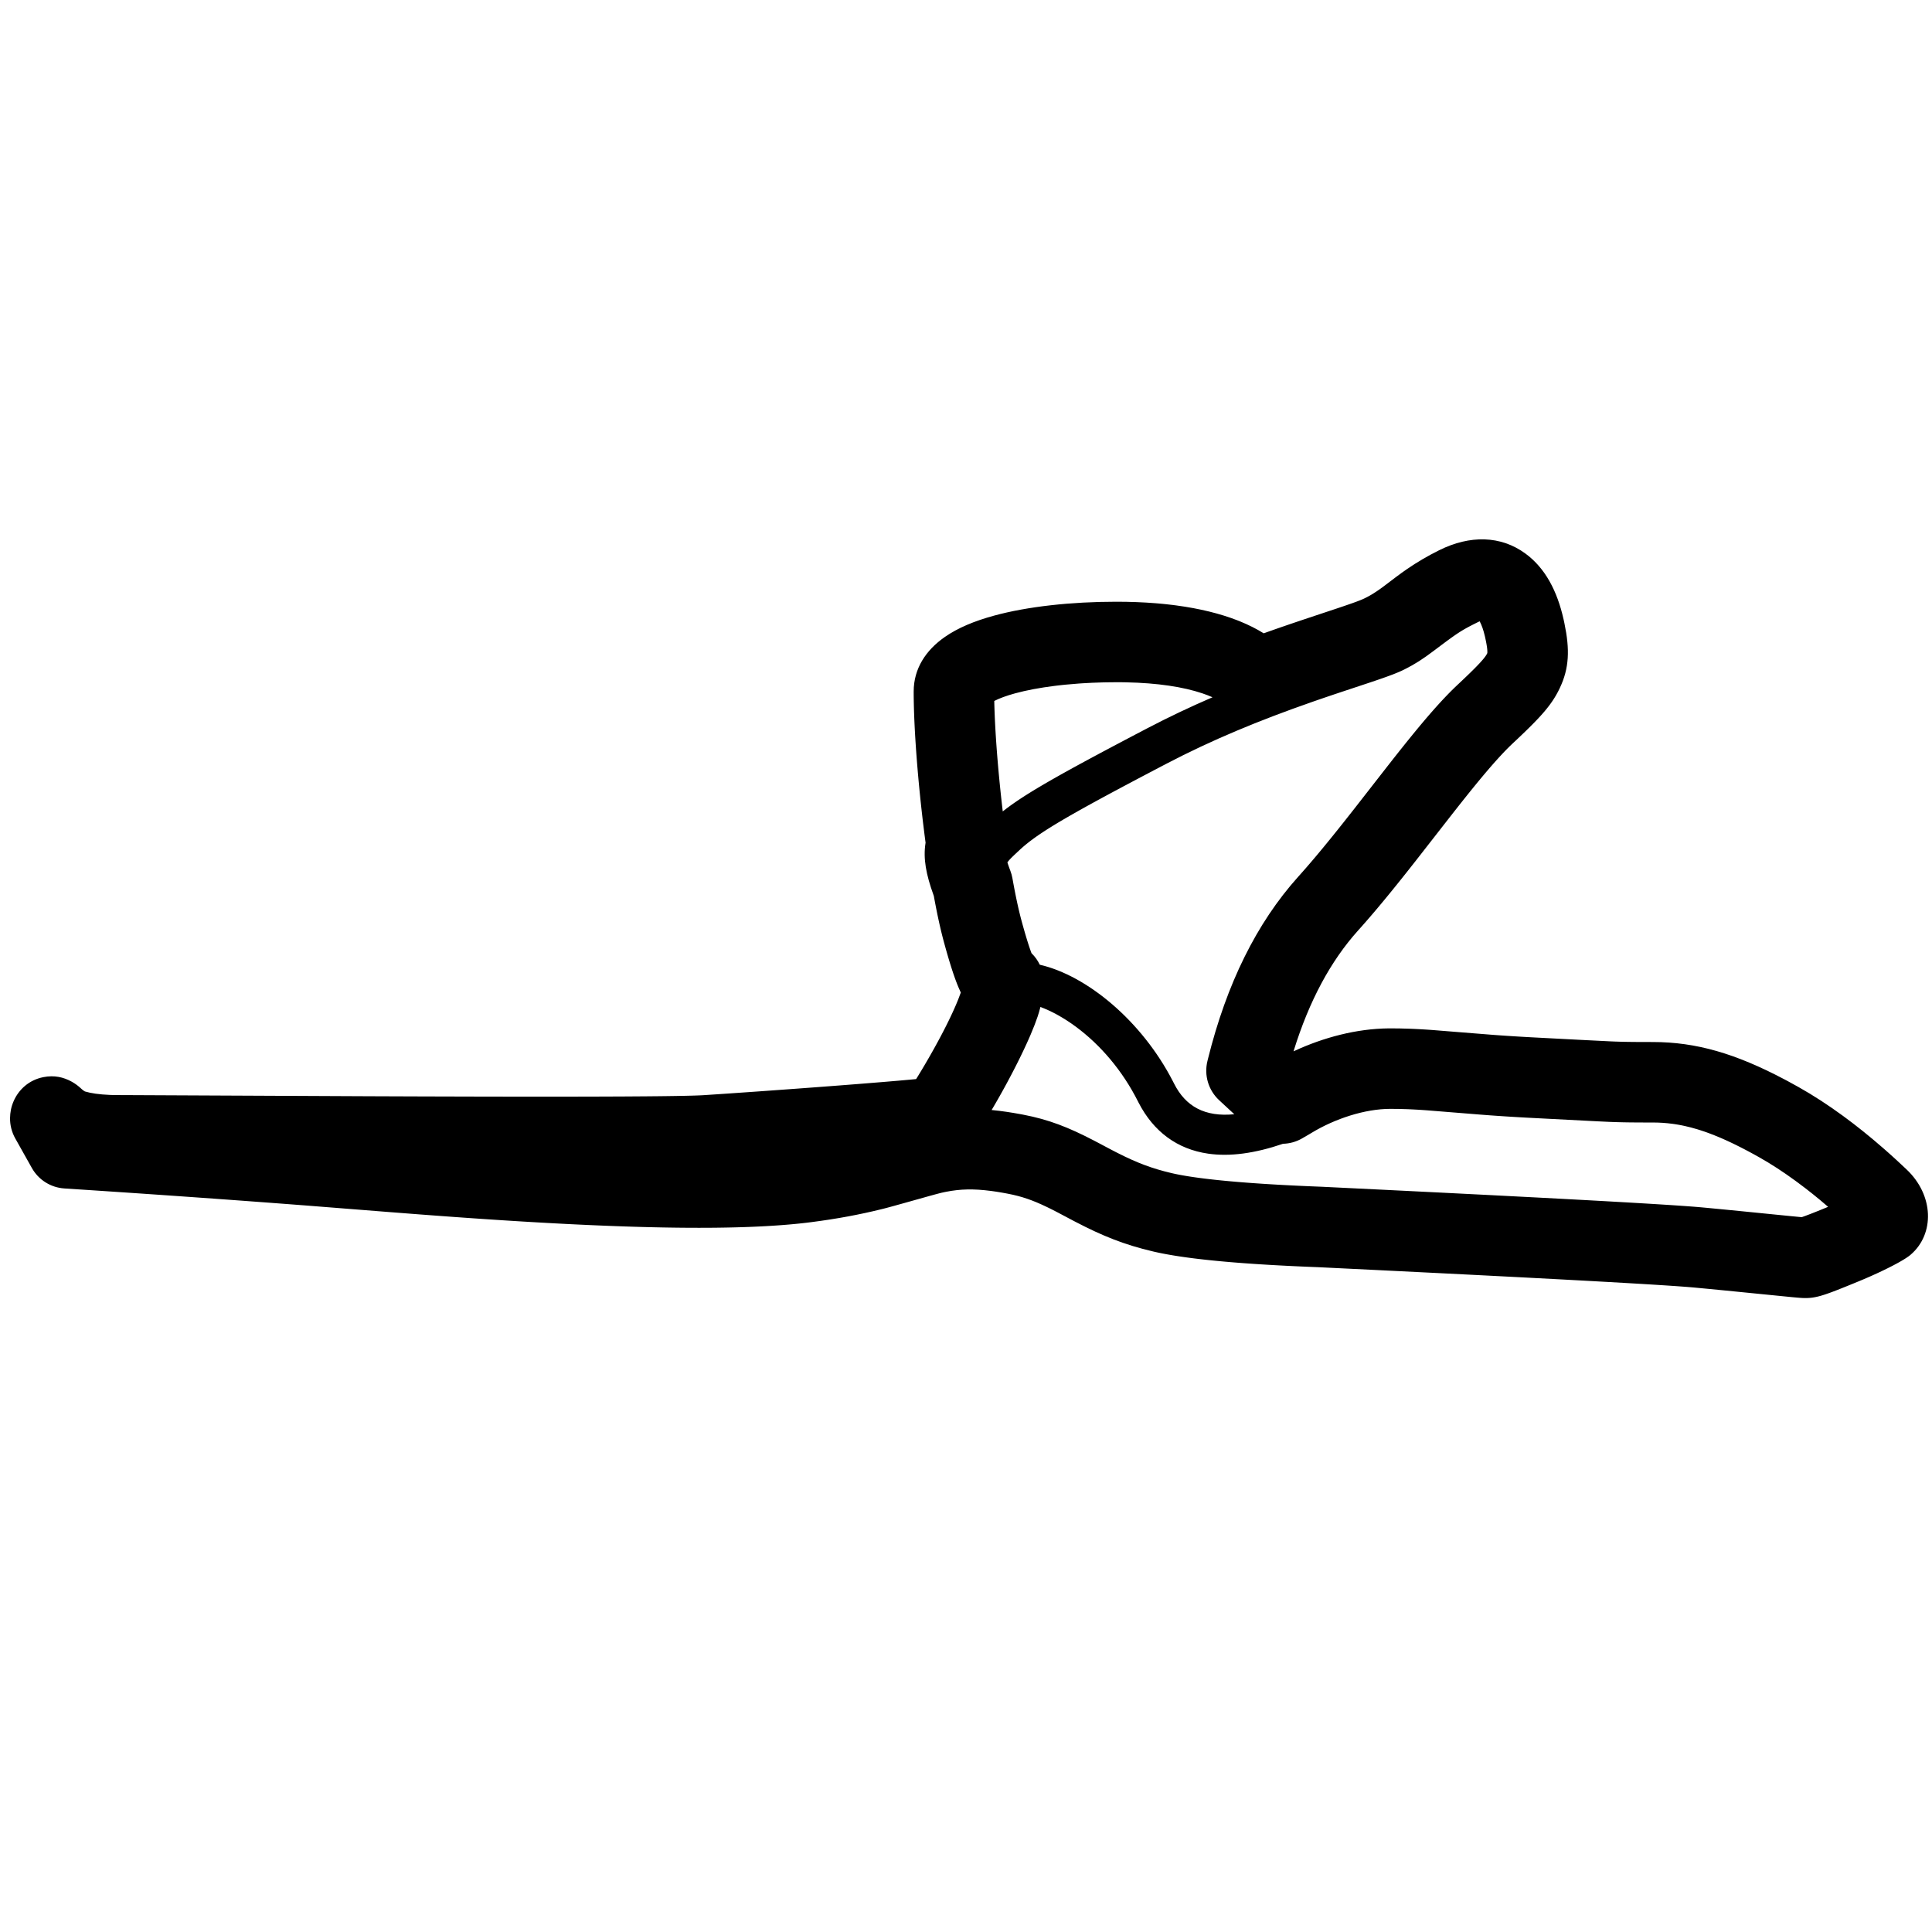<svg height="960" viewBox="0 0 960 960" width="960" xmlns="http://www.w3.org/2000/svg"><path d="m715.166 273.387c15.193-7.55 30.528-7.335 42.824 1.686 9.826 7.209 15.789 18.58 18.953 32.724.051.226.1.452.149.676l.284 1.332c2.689 12.968 2.398 22.209-2.359 32.164-.05.106-.101.211-.152.316l-.309.625-.315.617-.322.61-.329.604-.338.599-.346.595-.356.591-.366.589c-.062.098-.124.196-.187.294l-.383.586c-.065.098-.13.195-.196.293l-.401.586-.414.587-.427.589c-.072.098-.145.197-.219.295l-.449.593-.464.598-.48.603c-.081.101-.163.202-.246.303l-.505.612-.522.619-.54.627c-.092.105-.184.211-.277.317l-.569.641-.588.651-.609.662-.63.674-.652.687-1.02 1.057-.709.723-1.109 1.115-1.165 1.155-1.224 1.197-1.285 1.242-1.812 1.731-1.435 1.359-2.328 2.187c-.103.097-.207.196-.311.295l-.631.608-.644.632-.657.656-.671.68-.684.705-.698.73-.712.754-1.095 1.179-1.128 1.237-1.162 1.295-.794.896-.81.923-.825.949-1.269 1.475-1.306 1.536-.892 1.059-1.37 1.641-1.409 1.705-1.45 1.769-1.491 1.835-1.207 1.496-2.896 3.62-2.322 2.93-3.393 4.314-18.039 23.117-3.464 4.394-1.439 1.815-2.112 2.65-2.059 2.568-2.67 3.301-1.95 2.389-1.277 1.554-1.884 2.275-1.849 2.211-1.215 1.441-1.798 2.113-1.184 1.379-1.174 1.356-1.164 1.335-1.156 1.314-1.149 1.295-1.142 1.277c-13.579 15.114-24.261 34.941-31.916 59.616l-.122.395.432-.202c14.562-6.759 31-11.062 46.802-11.213l.861-.004c3.248 0 6.421.061 9.683.182l1.239.049 1.189.052 1.235.06 1.826.097 1.458.085 1.879.119 1.43.097 1.224.09 13.452 1.082 16.831 1.338 3.15.226 3.037.207 3.069.199 3.109.192 3.157.185 3.214.179c1.082.059 2.175.116 3.28.172l21.234 1.108 14.574.728 2.512.103 2.753.086 1.411.035 1.822.036 2.765.037 3.649.026 6.224.012c21.623 0 41.166 5.756 65.317 18.497l1.754.933c1.762.945 3.549 1.928 5.364 2.947 7.434 4.176 14.817 8.998 22.145 14.362 6.819 4.991 13.346 10.267 19.679 15.783l1.618 1.416 1.845 1.636 1.764 1.59 1.436 1.313 2.344 2.172 2.762 2.584c13.724 12.872 14.114 32.149 2.125 42.439-.186.16-.39.325-.613.496l-.468.348c-.245.178-.508.36-.786.548l-.577.381c-.199.129-.405.26-.618.392l-.656.403-.693.413-.728.422-.761.43-.791.437-.82.444-.848.45-.873.455-.896.459-.918.463-.937.465-.955.467-1.461.702-.99.468-1.505.7-1.523.695-1.535.687-1.54.676-1.539.663-1.022.433-1.523.635-2.177.895-3.545 1.445-3.129 1.259-2.386.94-1.801.69-1.33.494-.939.338-1.18.409-.836.277-.536.171-.774.236-.498.144-.485.134-.705.183-.681.162-.661.142-.431.084-.425.075-.42.067-.415.059-.412.051-.41.044-.614.053-.615.038-.413.017-.625.018h-.423l-.421-.004-.968-.035-1.261-.082-1.32-.107-2.945-.27-32.709-3.251-8.648-.838-6.592-.623-1.556-.138-1.178-.098-2.692-.21-3.142-.228-3.59-.247-2.987-.197-5.538-.351-4.934-.302-9.71-.572-7.773-.443-12.052-.667-13.415-.723-16.997-.894-18.772-.966-23.235-1.173-31.435-1.557-28.199-1.374-.96-.036-4.481-.182-3.29-.143-3.23-.149-3.169-.154-4.133-.214-3.03-.167-2.97-.173-3.867-.239-2.831-.186-3.682-.257-2.693-.199-2.634-.205-2.575-.211-2.516-.217-2.457-.223-2.399-.229-1.567-.156-2.302-.239-2.243-.245-2.185-.251-2.127-.257-1.386-.175-2.031-.268-1.973-.274-1.916-.28-1.245-.19-1.22-.193-1.195-.196-1.169-.199-1.144-.202-1.118-.204-1.63-.312-1.055-.212-1.03-.215-1.005-.217-.98-.22-.49-.114c-14.366-3.361-25.177-7.731-38.743-14.812l-1.294-.678-6.721-3.558-1.207-.631c-.244-.127-.486-.252-.727-.376l-1.418-.724c-.465-.235-.923-.464-1.374-.686l-1.334-.65c-7.014-3.376-12.501-5.273-19.276-6.571l-1.502-.282c-.494-.09-.98-.177-1.46-.261l-1.42-.241c-.467-.077-.927-.15-1.382-.22l-1.345-.2-1.311-.18c-8.842-1.164-15.388-.946-22.3.409l-1.014.206c-.339.071-.68.146-1.021.222l-.297.069-.944.234-1.752.461-3.21.877-12.828 3.594-5.525 1.534-2.667.722-1.544.403-1.413.353c-10.71 2.645-21.826 4.746-34.752 6.41-.843.109-1.698.214-2.564.316l-1.749.2c-.588.065-1.182.129-1.781.191l-1.812.182-1.844.174c-.31.028-.621.056-.934.084l-1.891.161c-.318.026-.637.052-.957.077l-1.939.149-1.97.14-2.001.132-2.033.124c-.341.02-.684.04-1.028.059l-2.079.111-2.111.103-2.142.095-2.173.087-2.204.079-2.235.071-2.266.063c-.38.01-.762.019-1.144.029l-2.312.051-2.343.043-2.374.036c-.398.005-.798.01-1.198.015l-2.42.024-2.45.016c-.411.002-.823.004-1.237.005l-2.496.005-2.527-.003-2.557-.01-2.588-.018-2.618-.025-2.648-.033-2.679-.04-2.709-.047-4.12-.085-2.784-.065-4.233-.112-2.859-.083-4.345-.138-4.413-.154-4.48-.169-4.546-.185-4.613-.2-4.68-.215-4.746-.23-3.201-.162-5.108-.269-5.157-.283-5.212-.299-5.273-.314-3.552-.218-7.199-.456-5.49-.36-7.452-.505-5.696-.398-5.793-.414-7.887-.578-8.387-.63-13.408-1.035-42.005-3.314-9.126-.699-9.253-.698-14.118-1.046-7.166-.522-12.103-.87-12.302-.868-9.985-.694-10.112-.693-10.239-.692-12.978-.864-13.182-.863c-6.754-.439-12.828-4.265-16.142-10.167l-8.27-14.732c-1.728-3.077-2.61-6.557-2.566-10.086.047-2.677.47-5.322 1.72-8.256 2.498-5.861 7.661-10.657 14.847-12.072 5.507-1.084 10.086.061 14.033 2.237 1.839 1.014 3.314 2.147 4.69 3.429l.234.214c.535.48.999.828 1.382 1.061l.086.052.133.075.115.057c2.971.893 7.076 1.492 12.248 1.706l1.212.042c1.026.03 2.092.045 3.196.045l1.884.002 122.704.577 26.764.098 29.578.078 19.054.027 15.753.004 18.577-.026 16.219-.061 11.371-.076 6.892-.066 3.475-.042 4.432-.064 4.437-.082 3.323-.079 2.793-.086 1.965-.079 1.087-.056.985-.061 10.931-.726 15.965-1.111 18.714-1.351 9.161-.679 11.063-.837 11.653-.907 11.109-.898 7.535-.638 5.856-.522 3.043-.287.739-1.195 1.009-1.653 1.03-1.71 1.047-1.759c.175-.297.351-.595.528-.895l1.061-1.815 1.063-1.841.91-1.595.83-1.471.815-1.46.8-1.448.784-1.436.768-1.422.751-1.407.734-1.392.716-1.375.697-1.358.678-1.34.659-1.32.638-1.3.618-1.279.596-1.257c.195-.415.387-.826.575-1.234l.552-1.21.529-1.185.506-1.159.482-1.132.457-1.104c.074-.182.147-.362.219-.541l.419-1.061c.339-.871.651-1.711.934-2.518l.051-.146-.148-.307c-.363-.77-.718-1.574-1.071-2.419l-.264-.641c-.113-.277-.226-.559-.34-.848l-.343-.885-.347-.922-.35-.959-.354-.996-.358-1.034c-.06-.175-.12-.353-.18-.531l-.364-1.091-.368-1.129-.372-1.168-.567-1.825-.384-1.265-.389-1.305-.394-1.345-.6-2.092-.406-1.445-.62-2.244-.407-1.504-.394-1.505-.392-1.549c-.065-.262-.13-.526-.195-.791l-.388-1.615c-.064-.273-.129-.547-.193-.824l-.384-1.68-.382-1.722c-.063-.29-.127-.583-.19-.877l-.378-1.784c-.063-.301-.125-.603-.188-.907l-.374-1.845c-.062-.311-.124-.623-.186-.937l-.37-1.905c-.061-.321-.123-.643-.184-.967l-.366-1.963-.217-1.185-.148-.407c-3.672-10.155-5.18-18.092-3.989-25.707l.045-.277-.495-3.792c-.258-2.019-.509-4.046-.752-6.078l-.27-2.287-.393-3.433-.377-3.431-.243-2.284-.351-3.416-.334-3.4-.317-3.378-.299-3.352-.281-3.319-.177-2.192-.169-2.174-.16-2.154-.151-2.133-.211-3.155-.19-3.098-.116-2.031-.106-2.001-.097-1.97-.087-1.938-.077-1.904-.068-1.868-.057-1.83-.047-1.791-.037-1.751-.027-1.709-.016-1.665-.005-1.619c0-11.385 6.042-20.53 15.478-27.108 6.44-4.49 14.628-7.917 24.426-10.59 16.633-4.538 38.34-6.921 60.779-6.921 6.885 0 13.406.256 19.558.752l1.748.148c.579.052 1.155.105 1.728.161l1.708.174c1.132.12 2.25.249 3.355.386l1.647.212c11.733 1.564 21.911 4.093 30.5 7.444l1.188.473c4.319 1.754 8.222 3.721 11.704 5.883l.106.066 1.883-.675 3.434-1.215 3.537-1.232 4.461-1.53 4.791-1.621 5.961-1.993 4.152-1.378 8.066-2.682 3.339-1.128 2.782-.956 2.057-.725 1.713-.624 1.413-.54.752-.301.786-.332.352-.156.532-.248.486-.238c.511-.254 1.007-.51 1.495-.773l.726-.4c.241-.135.481-.273.72-.414l.72-.431c.842-.515 1.696-1.072 2.603-1.697l.791-.553.823-.589c.14-.101.282-.205.425-.31l.882-.651.929-.696 5.406-4.1c1.812-1.353 3.455-2.538 5.173-3.718 4.945-3.396 10.08-6.438 16.052-9.406zm-198.2 226.969-.173.702c-.347 1.359-.745 2.711-1.195 4.055-.889 2.654-2.061 5.656-3.439 8.879l-.651 1.503c-.222.506-.448 1.017-.678 1.532l-.704 1.557c-.358.785-.726 1.578-1.101 2.378l-.762 1.61-.782 1.626c-.264.544-.531 1.091-.801 1.639l-.817 1.65c-.138.276-.276.552-.415.828l-.84 1.66c-.141.277-.283.554-.425.832l-.858 1.665-.868 1.664-.877 1.661-.884 1.655-.889 1.646-.892 1.634-.894 1.619c-.149.269-.298.536-.447.803l-.894 1.592-.892 1.571c-.148.26-.297.519-.444.777l-.885 1.533-.879 1.505-.846 1.432.347.033c4.486.439 9.231 1.134 14.357 2.092l.966.183c12.656 2.425 22.384 6.215 35.094 12.824l1.304.682 1.267.668 4.838 2.566 2.752 1.44 1.802.922c9.477 4.794 16.88 7.644 26.621 9.923l.797.182.826.181c.14.03.282.06.424.09l.87.178.899.176.927.175.956.173 1.488.256 1.028.168 1.596.249 1.66.245 1.724.241 1.185.158 1.831.234 1.256.153 1.284.152 1.979.224 2.043.219 2.106.215 2.169.211 2.232.206 2.295.202 3.158.262 3.269.254 2.525.185 4.346.298 2.691.172 2.753.168 2.814.163 2.876.158 3.931.203 5.067.242 4.176.183 5.572.225 31.462 1.534 28.653 1.42 23.391 1.181 23.333 1.205 12.66.669 13.502.729 7.103.392 11.361.643 10.001.588 6.313.387 5.621.359 3.041.202 3.668.254 3.226.236 1.448.111 1.965.159 1.717.149 2.979.278 7.53.719 8.785.859 24.92 2.487 5.762.553.65-.227.933-.337 1.094-.406 1.603-.612 1.312-.511 2.398-.953 2.112-.854 3.002-1.231-.422-.368c-4.747-4.114-9.372-7.825-14.869-11.879l-.875-.643c-6.1-4.465-12.159-8.422-18.109-11.765-.253-.142-.506-.284-.757-.424l-1.498-.83-1.476-.807-1.455-.783c-.241-.129-.481-.256-.72-.383l-1.425-.749c-.472-.246-.94-.488-1.405-.726l-1.386-.703c-.459-.231-.915-.458-1.368-.681l-1.35-.658c-.447-.216-.891-.428-1.332-.636l-1.316-.614c-.218-.101-.435-.2-.652-.299l-1.292-.582c-.214-.095-.427-.19-.64-.283l-1.269-.55c-1.893-.809-3.738-1.547-5.543-2.216l-1.198-.436-1.187-.416c-.788-.271-1.568-.528-2.342-.773l-1.157-.357c-2.113-.637-4.181-1.176-6.222-1.624l-1.111-.235-1.106-.217-1.101-.199c-.55-.095-1.098-.184-1.645-.266l-1.093-.155c-3.275-.44-6.52-.649-9.805-.649l-2.496-.001-4.006-.011-4.343-.033-1.723-.023-2.437-.045-2.766-.07-1.584-.05-2.463-.092-5.591-.266-34.975-1.81c-.562-.03-1.12-.061-1.677-.092l-3.308-.189-3.254-.196-3.209-.203-3.173-.211-3.758-.263-4.953-.376-26.634-2.14-2.994-.205-1.705-.103-2.289-.123-1.811-.083-1.104-.044c-2.726-.102-5.402-.153-8.147-.153-12.634 0-27.557 4.901-39.086 11.896l-1.172.699-3.581 2.083c-2.961 1.71-6.222 2.59-9.481 2.673-14.005 4.782-26.383 6.469-37.213 4.905-15.366-2.218-27.138-10.936-34.567-25.377l-.263-.518c-7.672-15.269-18.591-28.087-30.907-37.187-6.071-4.486-12.184-7.807-17.614-9.81zm218.264-191.623-.232.105c-.231.105-.466.216-.705.331l-2.012 1.003-1.489.762-.559.292-.807.43-.52.283-.76.423-.742.425-.732.433-.73.446-.736.464-.75.487-.772.515-.531.361-1.111.773-1.193.851-1.634 1.19-2.621 1.946-4.09 3.076c-5.375 4.056-9.391 6.686-14.513 9.231l-.86.421-.436.207-.681.312-.963.423-.768.324-.536.22-.844.338-1.204.467-.968.365-1.748.64-2.342.831-2.639.911-3.496 1.181-13.674 4.537-4.183 1.4-3.942 1.333-3.794 1.3-2.804.973c-26.643 9.294-49.958 18.946-72.716 30.85l-5.812 3.045-5.48 2.882-5.159 2.725-6.016 3.197-3.388 1.812-3.227 1.735-4.062 2.199-2.873 1.568-2.729 1.501-2.591 1.437-1.653.924-2.371 1.337-2.246 1.281-2.126 1.227-1.353.79-1.303.768-1.255.748-1.208.728-1.163.709-1.119.691-1.077.673-1.036.657-.997.641-.959.627-.923.613-.888.6c-.145.099-.289.197-.431.295l-.838.582-.807.571-.778.561c-.127.093-.253.185-.378.277l-.736.548-.358.271-.698.536-.674.529c-.11.088-.22.175-.329.263l-.641.521-.622.517-.603.513-.586.51-.571.509-.557.508-2.445 2.29-1.05 1.004-.56.55-.471.477-.401.423-.349.387-.24.279-.23.278c-.182.224-.334.423-.462.605l.048.148.223.678.245.719.268.76.291.802c.127.346.256.689.387 1.028.465 1.205.813 2.453 1.038 3.725.051.29.103.579.154.866l.309 1.705.31 1.669.311 1.631c.052.269.104.536.156.801l.312 1.573c.052.259.104.516.156.772l.313 1.514.313 1.473.313 1.431.313 1.388c.052.228.104.454.156.678l.313 1.323.312 1.279c.052.209.104.417.156.622l.311 1.21c.104.396.207.784.31 1.164l.518 1.891.504 1.804.49 1.716.475 1.627.459 1.538.444 1.448.428 1.357.411 1.265.394 1.172.377 1.078.241.667.226.604.17.167c1.603 1.596 2.944 3.468 3.937 5.554 23.347 5.347 50.657 27.82 66.168 57.961l.536 1.053c5.756 11.456 15.352 16.726 29.946 15.279l-7.52-6.97c-5.337-4.945-7.568-12.398-5.825-19.462l.291-1.18c9.244-37.142 24.105-67.354 44.787-90.373l1.02-1.14 1.546-1.747 1.567-1.793 1.058-1.222 1.609-1.877 1.638-1.931 1.67-1.989 1.704-2.05 1.742-2.114 2.386-2.924 1.841-2.276 1.888-2.35 1.938-2.428 1.991-2.509 2.233-2.829 2.344-2.983 16.478-21.127 2.771-3.529 2.962-3.746 2.759-3.457 2.113-2.622 1.743-2.144 1.699-2.071 1.109-1.34 1.09-1.309 1.073-1.278 1.056-1.248 1.039-1.218 1.023-1.189 1.007-1.16.992-1.131.978-1.103c.162-.182.323-.362.484-.541l.957-1.062.944-1.036.931-1.01.919-.984c.152-.162.304-.323.455-.482l.902-.946.891-.922.881-.897.872-.874.862-.851.854-.828c.425-.409.847-.809 1.266-1.201l1.01-.947 1.431-1.351 1.758-1.674 1.592-1.537.736-.719 1.033-1.019.75-.75.899-.912.819-.848.742-.786.669-.727.407-.454.377-.43.347-.407.319-.386.292-.365.266-.345.241-.326.217-.308.193-.29.171-.274.15-.259.13-.245.087-.181.044-.109c.017-.053.028-.107.035-.181l.009-.179.004-.264-0-.16-.009-.343-.021-.374-.033-.407-.045-.441c-.009-.076-.018-.154-.027-.233l-.065-.493-.078-.53-.092-.568-.106-.607-.121-.647-.136-.688-.151-.731-.167-.774-.21-.93c-.692-2.946-1.538-5.333-2.44-7.054-.039-.074-.078-.147-.116-.217zm-180.549 30.268-1.006.002c-1.341.005-2.676.02-4.006.044l-1.99.044c-3.308.085-6.571.23-9.767.432l-1.909.128c-2.217.157-4.398.342-6.534.554l-1.82.188c-.603.065-1.202.132-1.797.201l-1.773.214c-7.336.918-14.014 2.166-19.648 3.704-4.357 1.189-7.817 2.483-10.168 3.688l-.216.111.032 1.43c.007.301.015.604.024.909l.057 1.855.069 1.904.08 1.95.092 1.994.103 2.036.114 2.076.125 2.113.136 2.149.146 2.181.239 3.329.172 2.254.182 2.279.192 2.301.201 2.322.211 2.34.22 2.356.229 2.37.238 2.381.246 2.39.255 2.397.263 2.402c.045.401.089.801.135 1.202l.275 2.405.183 1.554.649-.51.801-.619c.271-.207.546-.415.826-.624l.852-.631.879-.639.908-.647.939-.656.971-.667c.165-.112.331-.225.498-.338l1.022-.684c.173-.115.348-.231.525-.347l1.077-.703 1.116-.718 1.156-.733 1.198-.749 1.241-.765 1.286-.783 1.332-.802 2.089-1.24 1.455-.853 1.507-.875 2.362-1.356 2.488-1.411 1.731-.973 1.791-1 1.853-1.027 2.898-1.595 3.045-1.663 3.198-1.733 3.356-1.807 4.73-2.53 5.033-2.675 5.349-2.827 5.677-2.986 6.018-3.153c10.617-5.553 21.321-10.625 32.371-15.393-1.51-.674-3.199-1.331-5.071-1.959-9.436-3.165-22.049-5.15-38.036-5.473l-1.86-.03c-.937-.011-1.886-.017-2.846-.017z"/></svg>